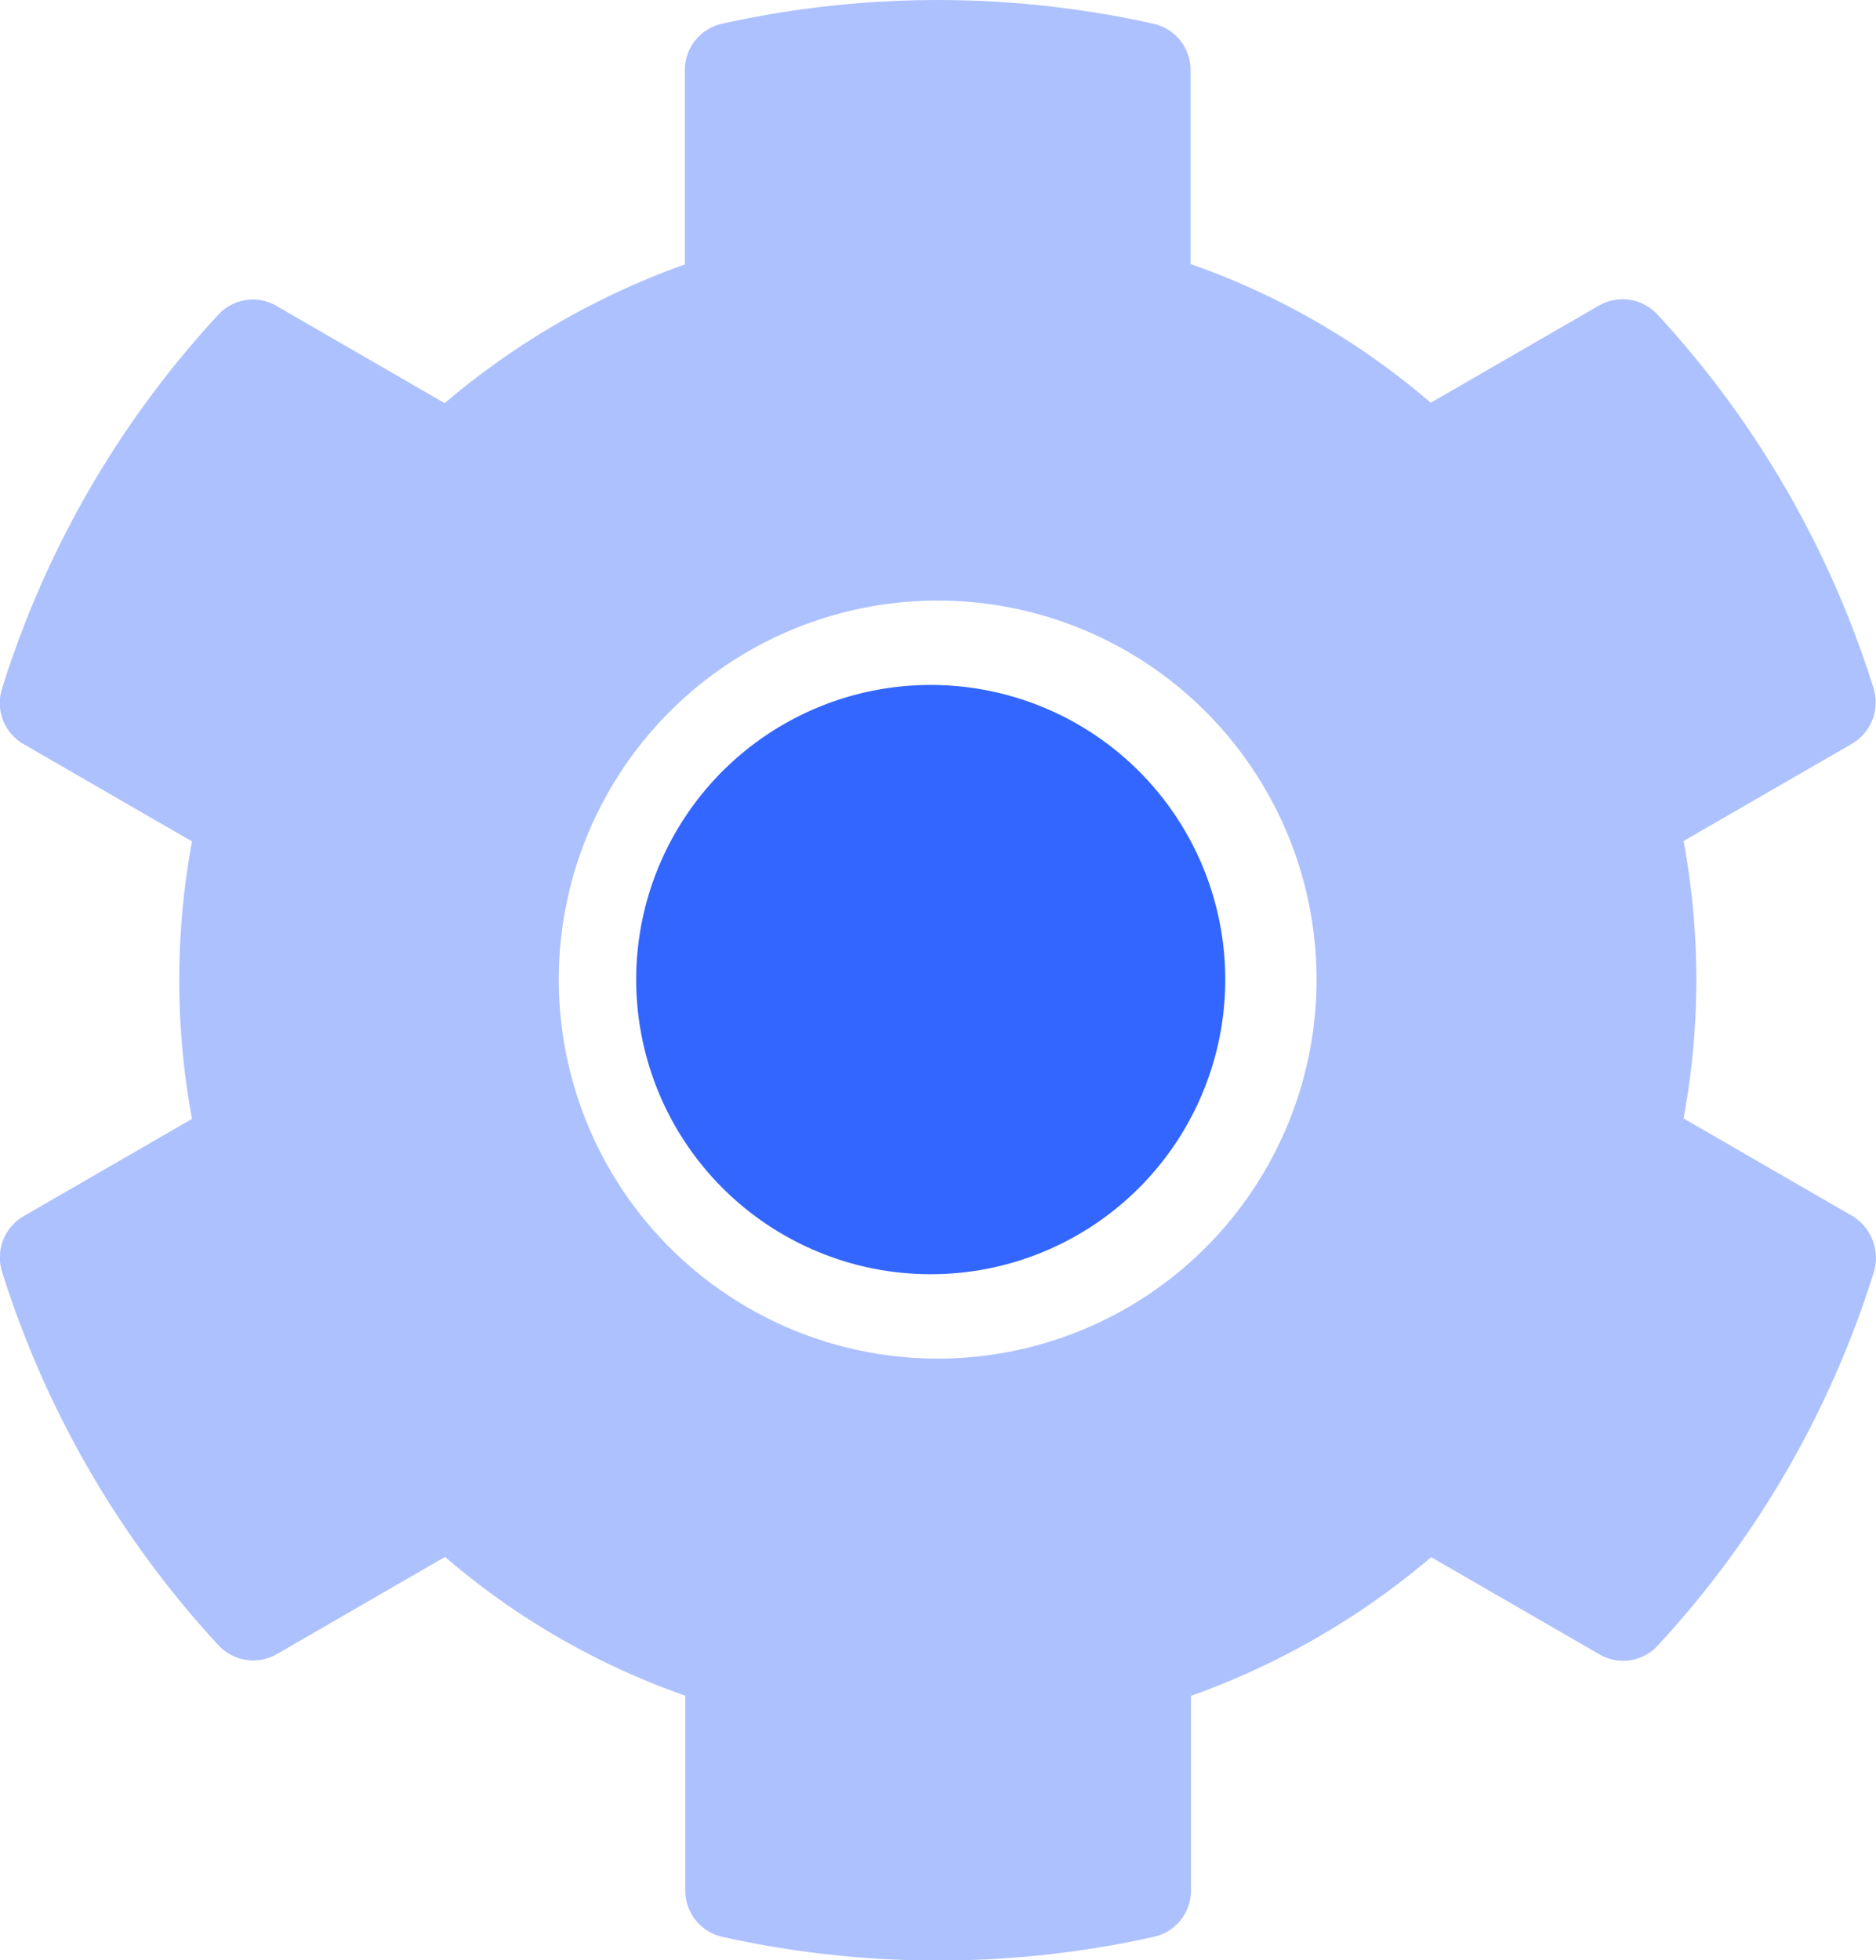 <svg xmlns="http://www.w3.org/2000/svg" width="22.93" height="23.951" viewBox="0 0 22.93 23.951"><g transform="translate(-1162.154 -233)"><path d="M41.637,22.854,39.58,21.666a9.3,9.3,0,0,0,0-3.39l2.057-1.188a.585.585,0,0,0,.266-.676,12.034,12.034,0,0,0-2.641-4.568.579.579,0,0,0-.715-.111L36.49,12.921a9.118,9.118,0,0,0-2.936-1.695V8.855A.579.579,0,0,0,33.1,8.29a12.141,12.141,0,0,0-5.273,0,.579.579,0,0,0-.454.565v2.376a9.4,9.4,0,0,0-2.936,1.695l-2.055-1.188a.574.574,0,0,0-.715.111,11.959,11.959,0,0,0-2.641,4.568.579.579,0,0,0,.266.676l2.057,1.188a9.3,9.3,0,0,0,0,3.39l-2.057,1.188a.583.583,0,0,0-.266.676A12.024,12.024,0,0,0,21.67,28.1a.579.579,0,0,0,.715.111l2.057-1.188a9.1,9.1,0,0,0,2.936,1.695V31.1a.579.579,0,0,0,.454.565,12.141,12.141,0,0,0,5.273,0,.579.579,0,0,0,.454-.565V28.721a9.4,9.4,0,0,0,2.936-1.695l2.057,1.188a.574.574,0,0,0,.715-.111,11.952,11.952,0,0,0,2.641-4.568.6.6,0,0,0-.27-.681ZM30.463,24.6a4.631,4.631,0,1,1,4.631-4.631A4.631,4.631,0,0,1,30.463,24.6Z" transform="translate(1143.152 225)" fill="#36f" opacity="0.4"/><path d="M196.051,199.2a3.6,3.6,0,1,1,3.6-3.6A3.6,3.6,0,0,1,196.051,199.2Z" transform="translate(977.479 49.369)" fill="#36f"/></g></svg>